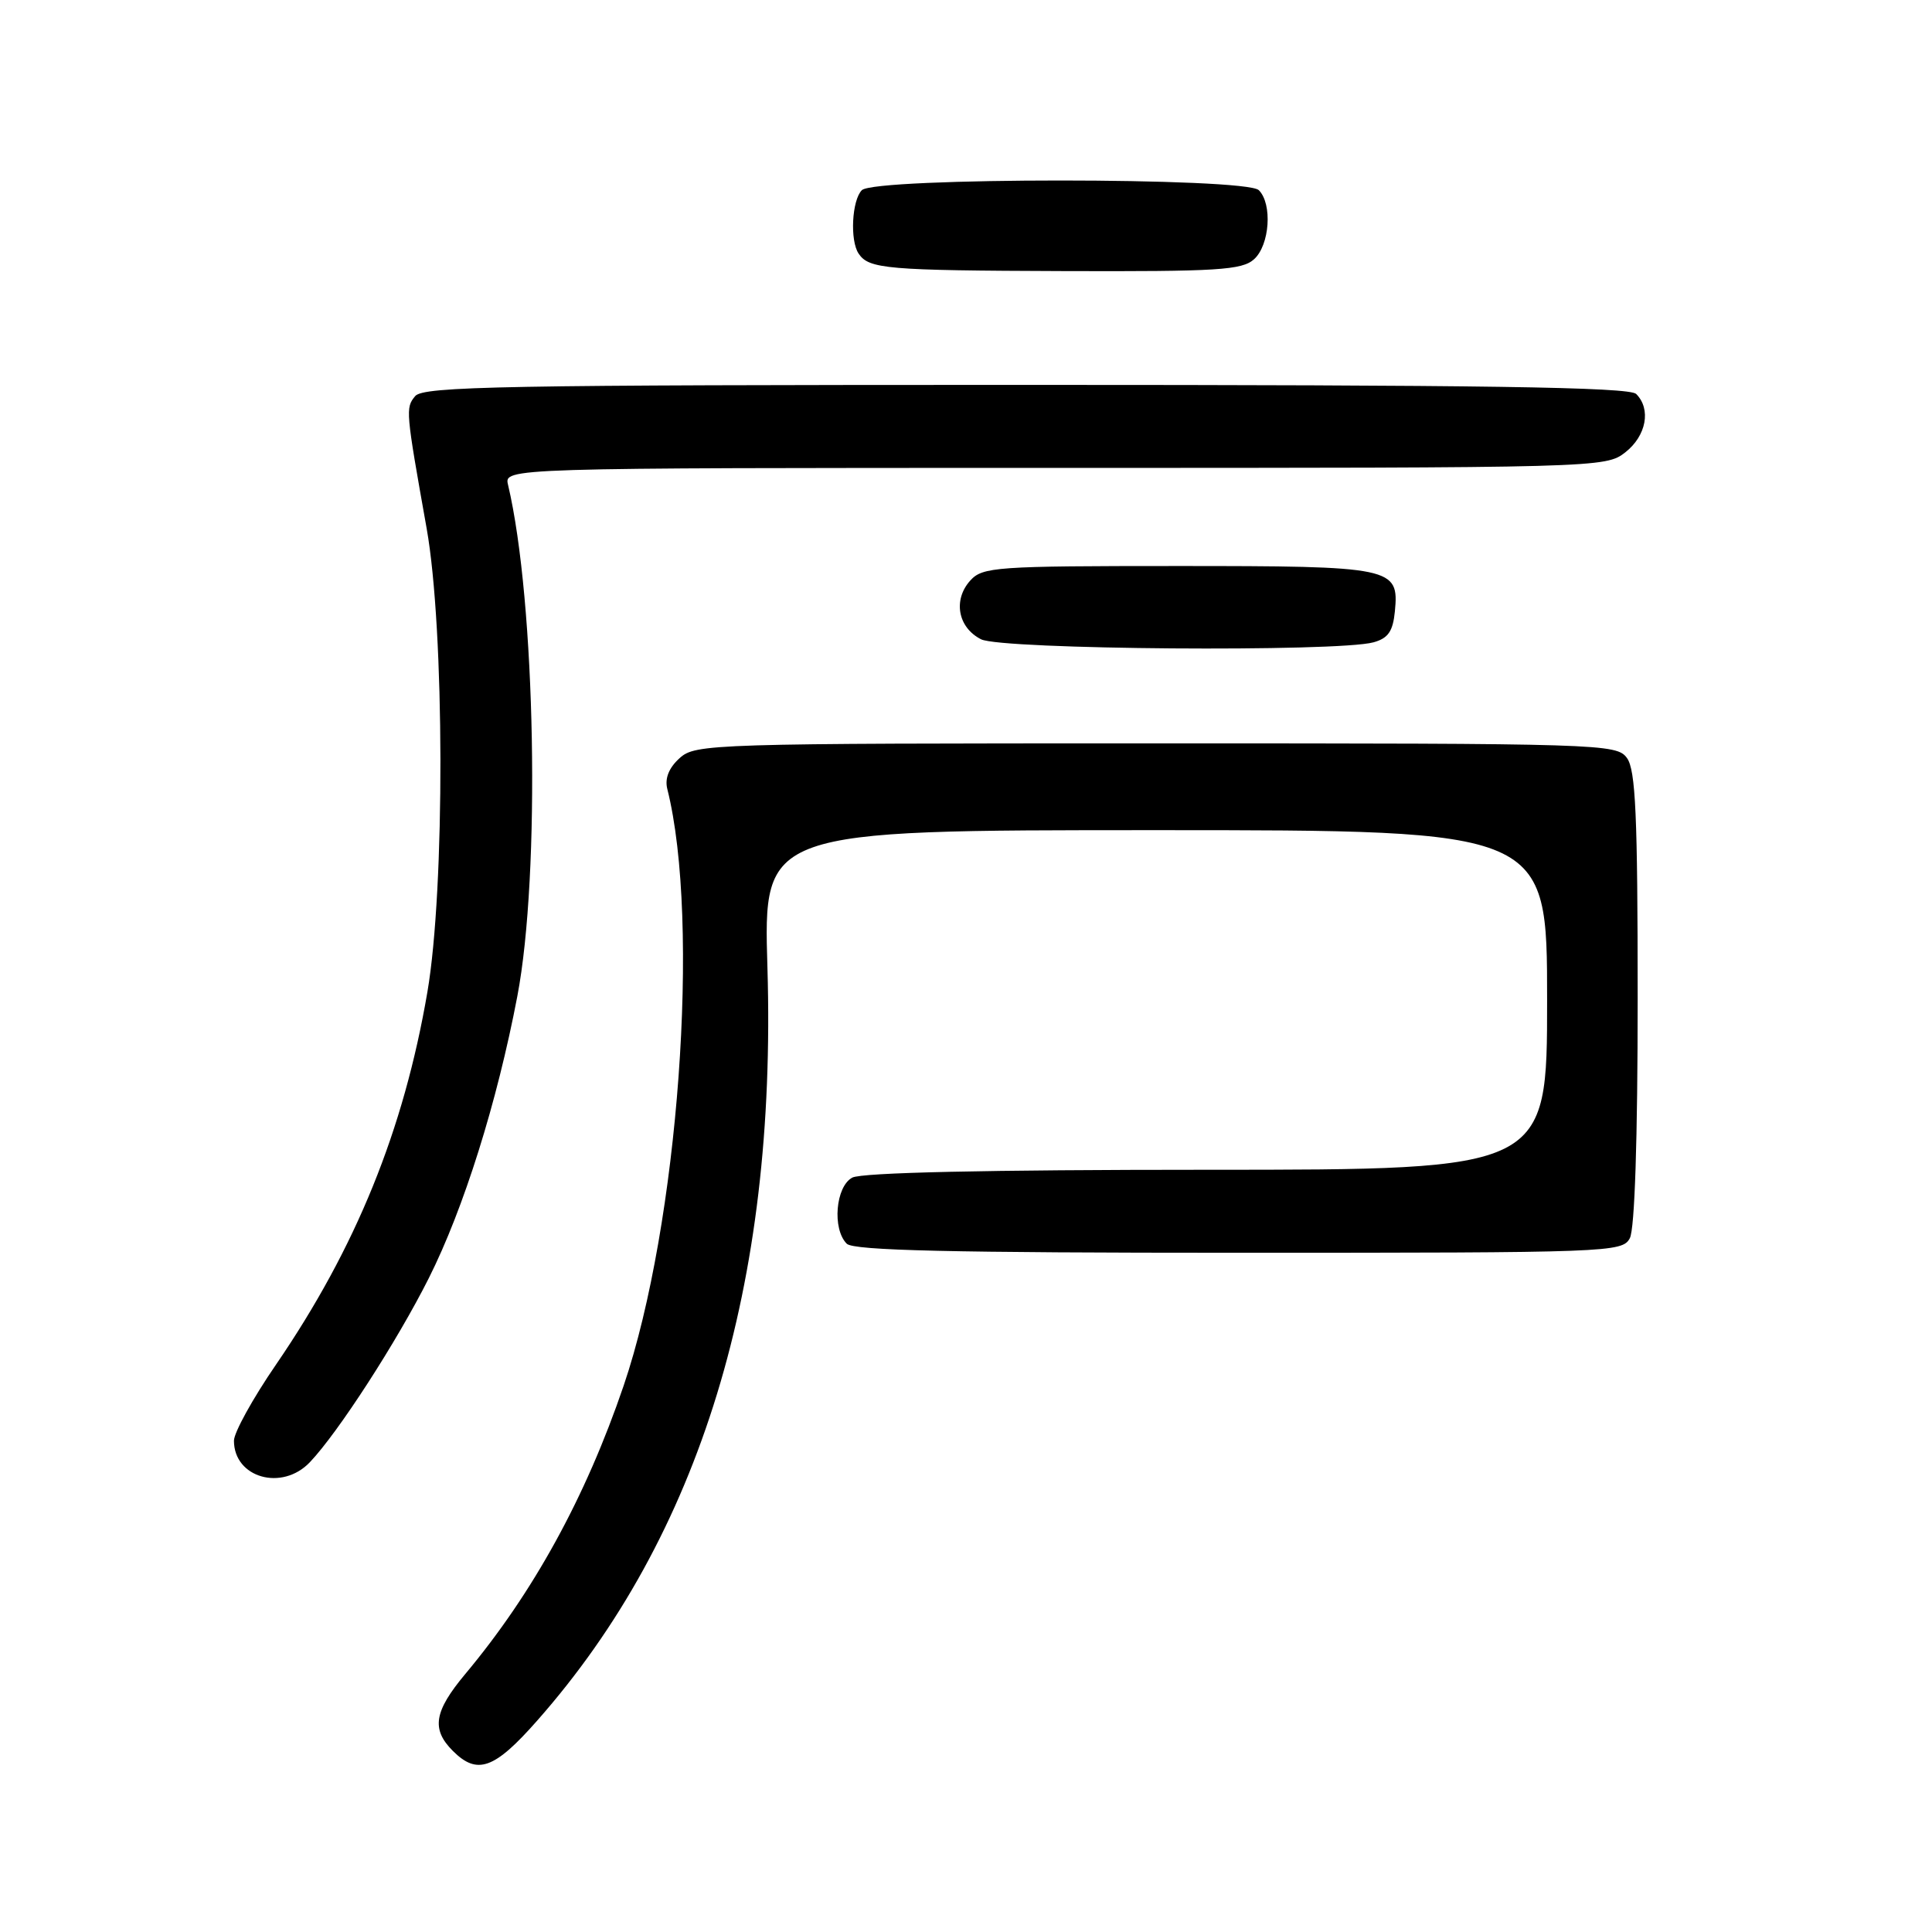 <?xml version="1.0" encoding="UTF-8" standalone="no"?>
<!DOCTYPE svg PUBLIC "-//W3C//DTD SVG 1.1//EN" "http://www.w3.org/Graphics/SVG/1.1/DTD/svg11.dtd" >
<svg xmlns="http://www.w3.org/2000/svg" xmlns:xlink="http://www.w3.org/1999/xlink" version="1.1" viewBox="0 0 256 256">
 <g >
 <path fill="currentColor"
d=" M 71.19 227.98 C 92.79 203.50 102.94 170.31 101.69 128.25 C 101.14 110.00 101.14 110.00 153.07 110.00 C 205.00 110.00 205.00 110.00 205.00 132.50 C 205.00 155.00 205.00 155.00 159.93 155.00 C 130.78 155.00 114.19 155.37 112.93 156.04 C 110.72 157.22 110.25 162.85 112.20 164.80 C 113.10 165.70 126.01 166.00 164.16 166.00 C 213.33 166.00 214.96 165.94 215.96 164.07 C 216.61 162.86 217.00 150.94 217.00 132.26 C 217.00 108.03 216.73 102.02 215.58 100.44 C 214.20 98.56 212.39 98.50 153.19 98.50 C 94.07 98.50 92.14 98.56 90.05 100.46 C 88.63 101.74 88.07 103.14 88.42 104.54 C 92.84 122.13 89.90 162.24 82.64 183.60 C 77.60 198.40 70.66 211.05 61.63 221.84 C 57.51 226.78 57.13 229.13 60.00 232.00 C 63.24 235.24 65.51 234.43 71.19 227.98 Z  M 41.06 193.75 C 44.81 189.81 52.60 177.76 56.83 169.34 C 61.44 160.16 65.87 146.07 68.55 132.00 C 71.64 115.78 70.98 79.73 67.32 64.25 C 66.78 62.00 66.78 62.00 139.76 62.00 C 212.07 62.00 212.75 61.98 215.37 59.93 C 218.15 57.74 218.81 54.21 216.80 52.20 C 215.89 51.29 196.56 51.00 135.92 51.00 C 66.65 51.00 56.08 51.19 55.01 52.49 C 53.72 54.05 53.75 54.39 56.53 70.00 C 58.92 83.41 58.98 117.75 56.63 131.46 C 53.50 149.75 47.17 165.34 36.57 180.82 C 33.50 185.29 31.00 189.82 31.00 190.90 C 31.00 195.82 37.37 197.63 41.06 193.75 Z  M 182.00 85.11 C 183.94 84.57 184.57 83.66 184.83 81.00 C 185.39 75.16 184.62 75.00 155.96 75.00 C 131.95 75.00 130.20 75.12 128.57 76.92 C 126.25 79.48 126.92 83.16 130.00 84.71 C 132.71 86.08 177.25 86.42 182.00 85.11 Z  M 166.17 34.35 C 168.25 32.47 168.62 27.02 166.80 25.20 C 165.09 23.49 115.91 23.49 114.20 25.20 C 112.88 26.52 112.60 31.86 113.77 33.60 C 115.13 35.64 117.45 35.84 140.92 35.92 C 161.38 35.99 164.57 35.79 166.17 34.35 Z "/>
</g>
</svg>